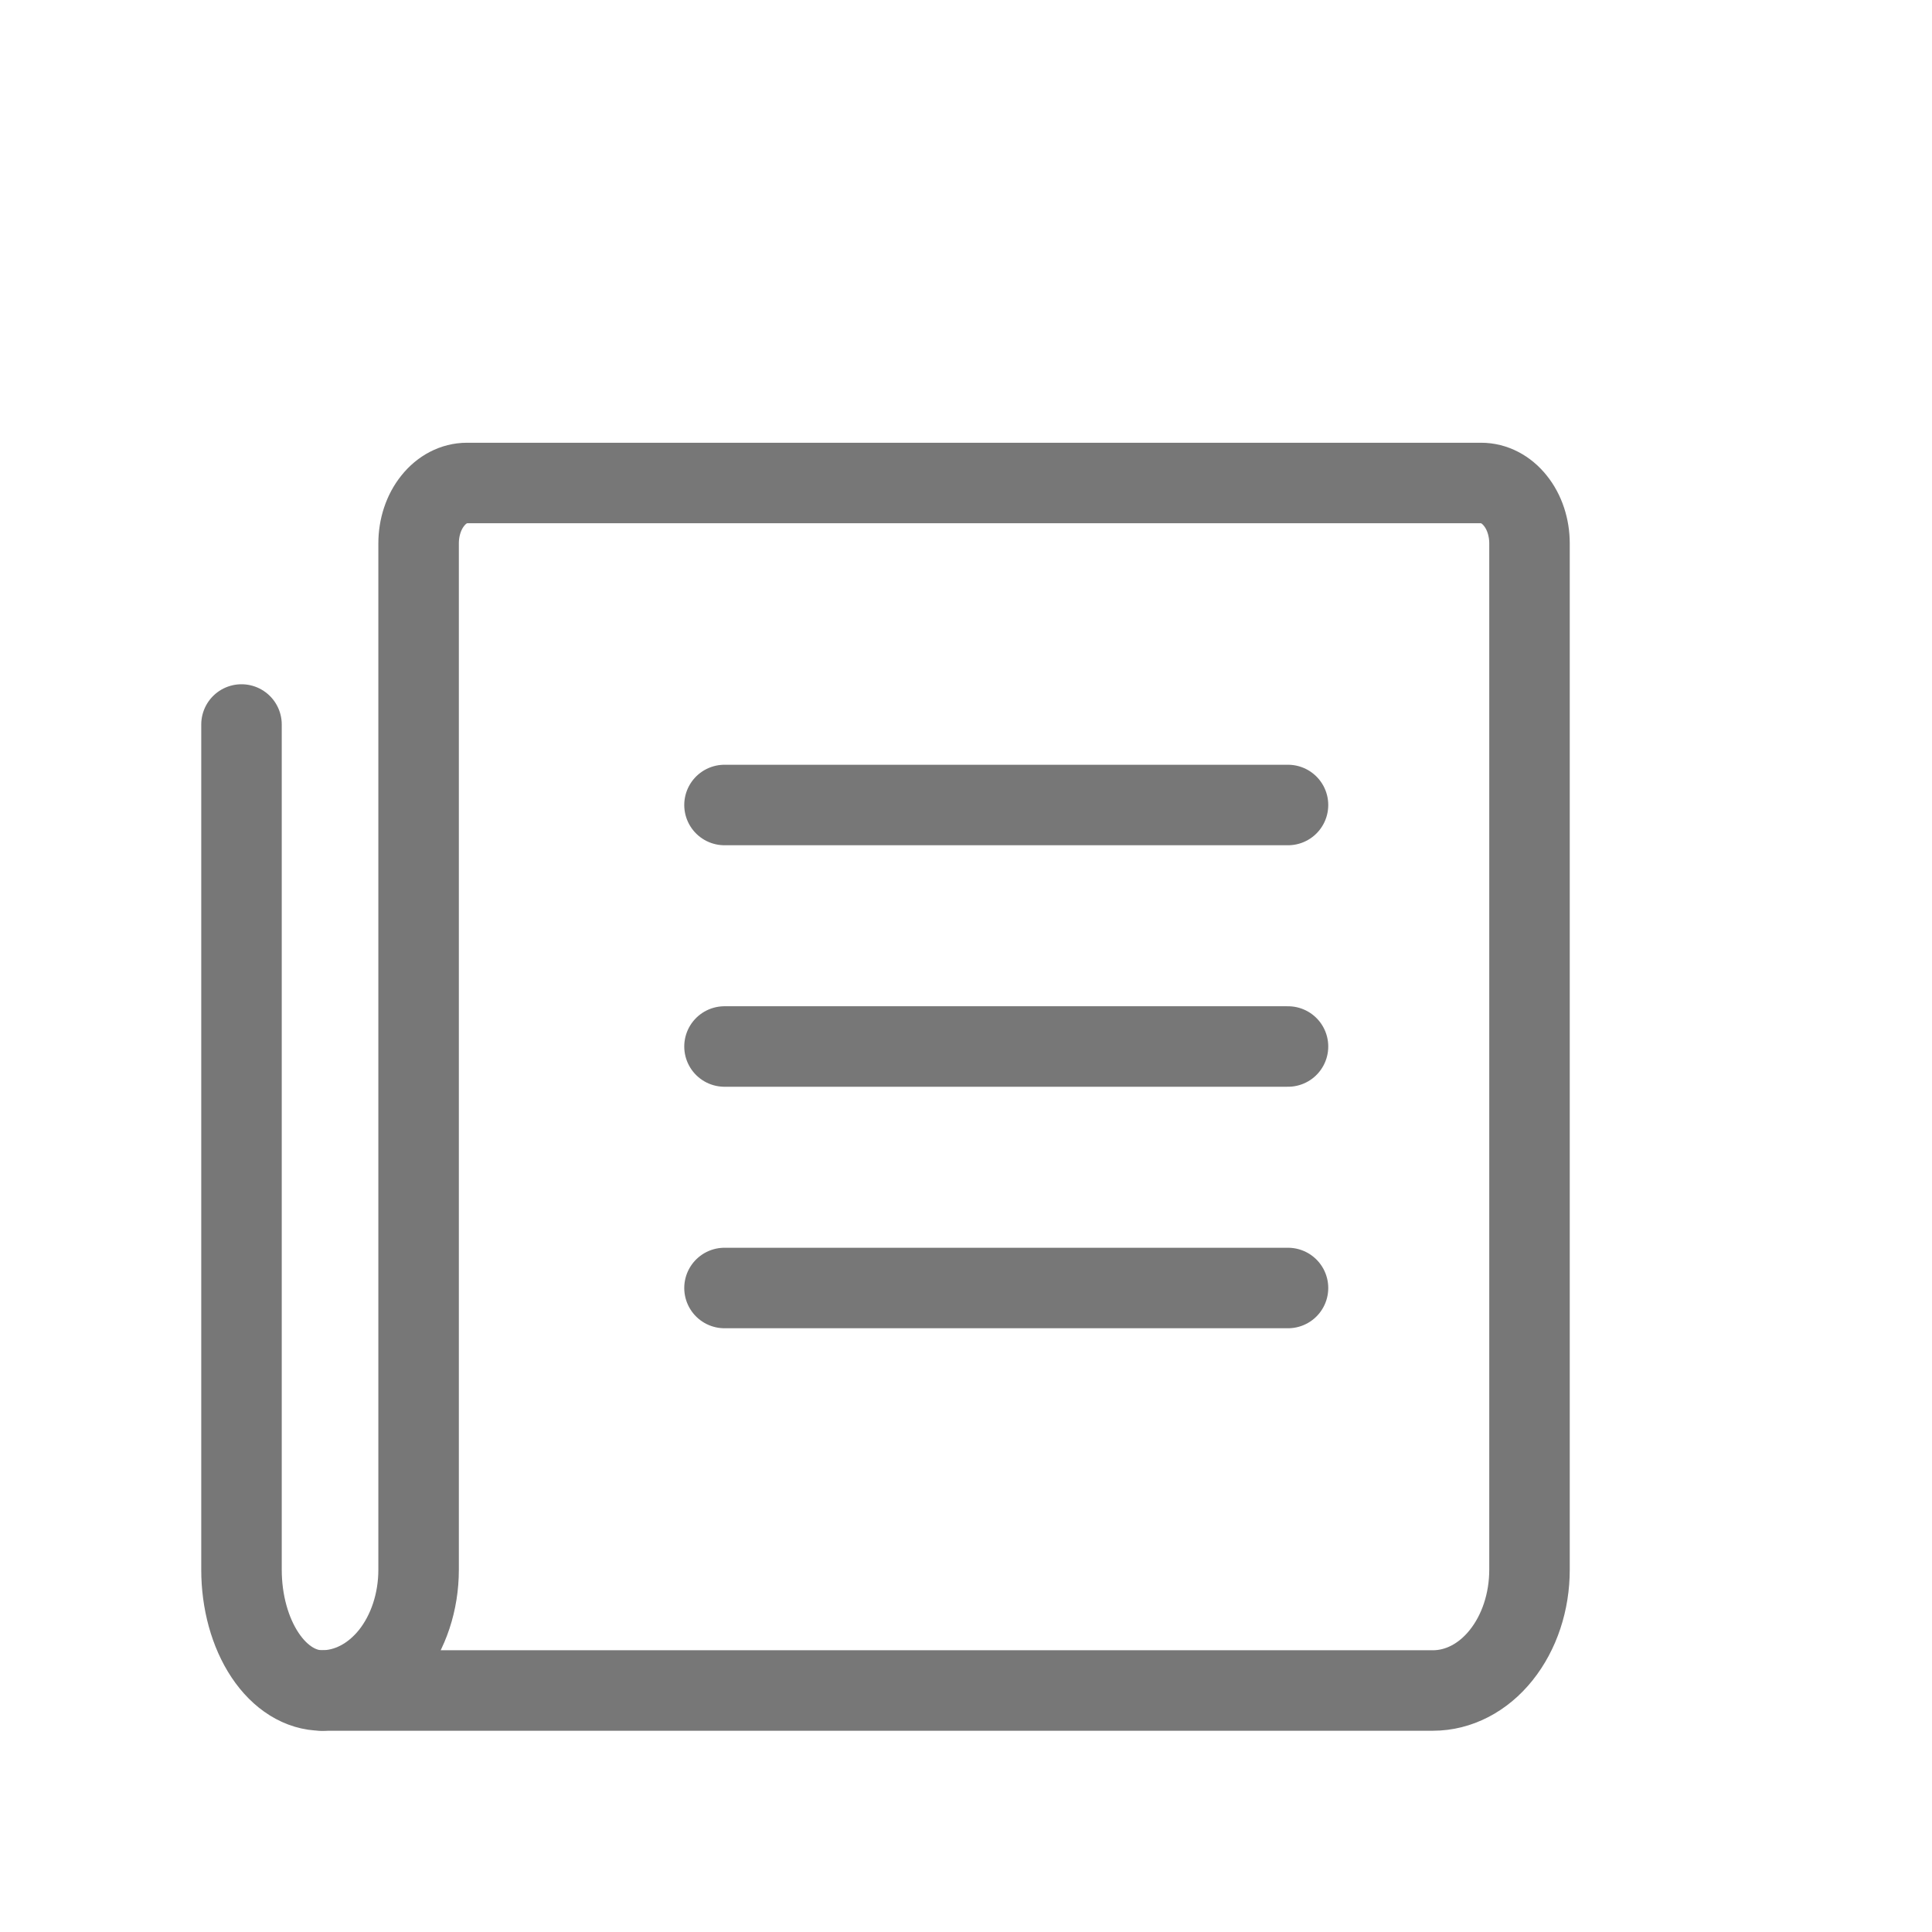 <svg width="24" height="24" viewBox="0 0 24 24" fill="none" xmlns="http://www.w3.org/2000/svg">
<g clip-path="url(#clip0_1037_12115)">
<path d="M9 10H16" stroke="#777777" stroke-linecap="round" stroke-linejoin="round"/>
<path d="M9 13H16" stroke="#777777" stroke-linecap="round" stroke-linejoin="round"/>
<path d="M9 16H16" stroke="#777777" stroke-linecap="round" stroke-linejoin="round"/>
<path d="M4 21C4.318 21 4.623 20.842 4.849 20.561C5.074 20.279 5.2 19.898 5.2 19.5V6.75C5.2 6.551 5.263 6.36 5.376 6.22C5.488 6.079 5.641 6 5.8 6H18.4C18.559 6 18.712 6.079 18.824 6.22C18.937 6.36 19 6.551 19 6.75V19.5C19 19.898 18.874 20.279 18.648 20.561C18.424 20.842 18.118 21 17.8 21H4Z" stroke="#777777" stroke-linecap="round" stroke-linejoin="round"/>
<path d="M4 21C3.735 21 3.48 20.842 3.293 20.561C3.105 20.279 3 19.898 3 19.5V9" stroke="#777777" stroke-linecap="round" stroke-linejoin="round"/>
</g>
<defs>
<clipPath id="clip0_1037_12115">
<rect width="24" height="24" fill="white"/>
</clipPath>
</defs>
</svg>
